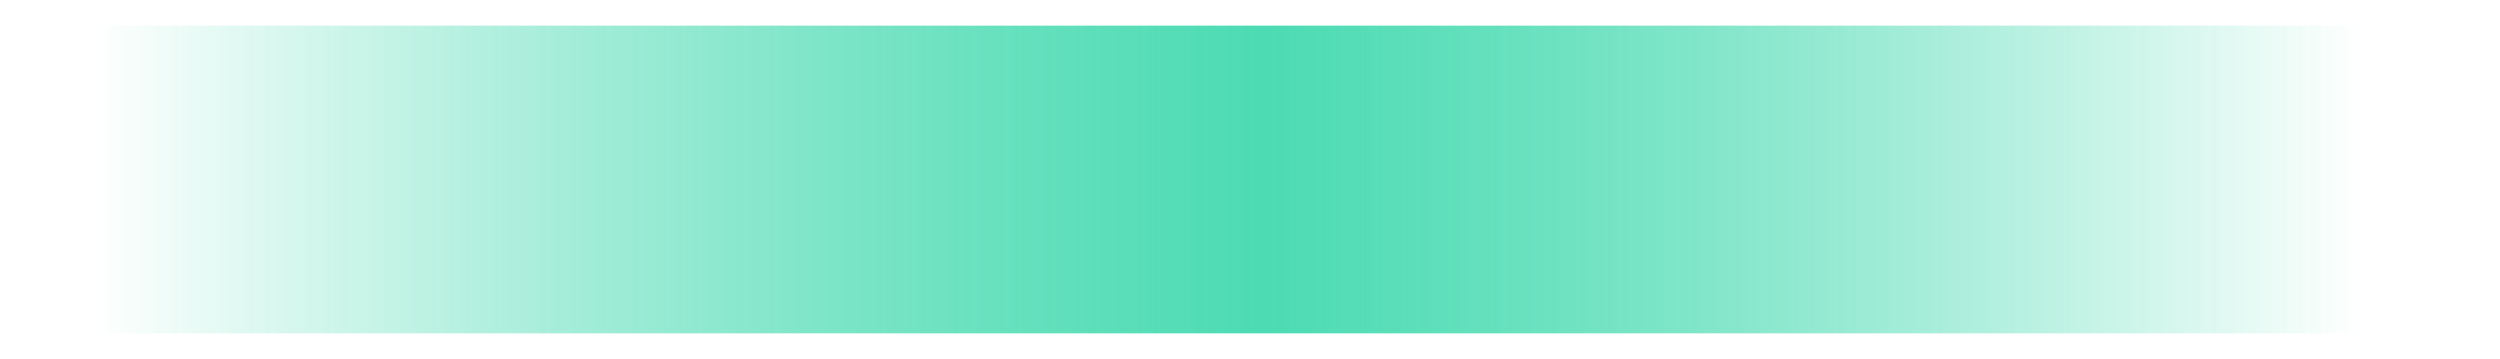 <svg width="390" height="56" viewBox="0 0 390 56" fill="none" xmlns="http://www.w3.org/2000/svg">
<g filter="url(#filter0_g_3638_1213)">
<rect x="4" y="4" width="381.104" height="48" fill="url(#paint0_linear_3638_1213)"/>
</g>
<defs>
<filter id="filter0_g_3638_1213" x="0" y="0" width="389.104" height="56" filterUnits="userSpaceOnUse" color-interpolation-filters="sRGB">
<feFlood flood-opacity="0" result="BackgroundImageFix"/>
<feBlend mode="normal" in="SourceGraphic" in2="BackgroundImageFix" result="shape"/>
<feTurbulence type="fractalNoise" baseFrequency="0.137 0.137" numOctaves="3" seed="3148" />
<feDisplacementMap in="shape" scale="8" xChannelSelector="R" yChannelSelector="G" result="displacedImage" width="100%" height="100%" />
<feMerge result="effect1_texture_3638_1213">
<feMergeNode in="displacedImage"/>
</feMerge>
</filter>
<linearGradient id="paint0_linear_3638_1213" x1="-14.563" y1="28" x2="421.092" y2="28" gradientUnits="userSpaceOnUse">
<stop offset="0.067" stop-color="white"/>
<stop offset="0.486" stop-color="#00CC92" stop-opacity="0.7"/>
<stop offset="0.879" stop-color="white"/>
</linearGradient>
</defs>
</svg>
